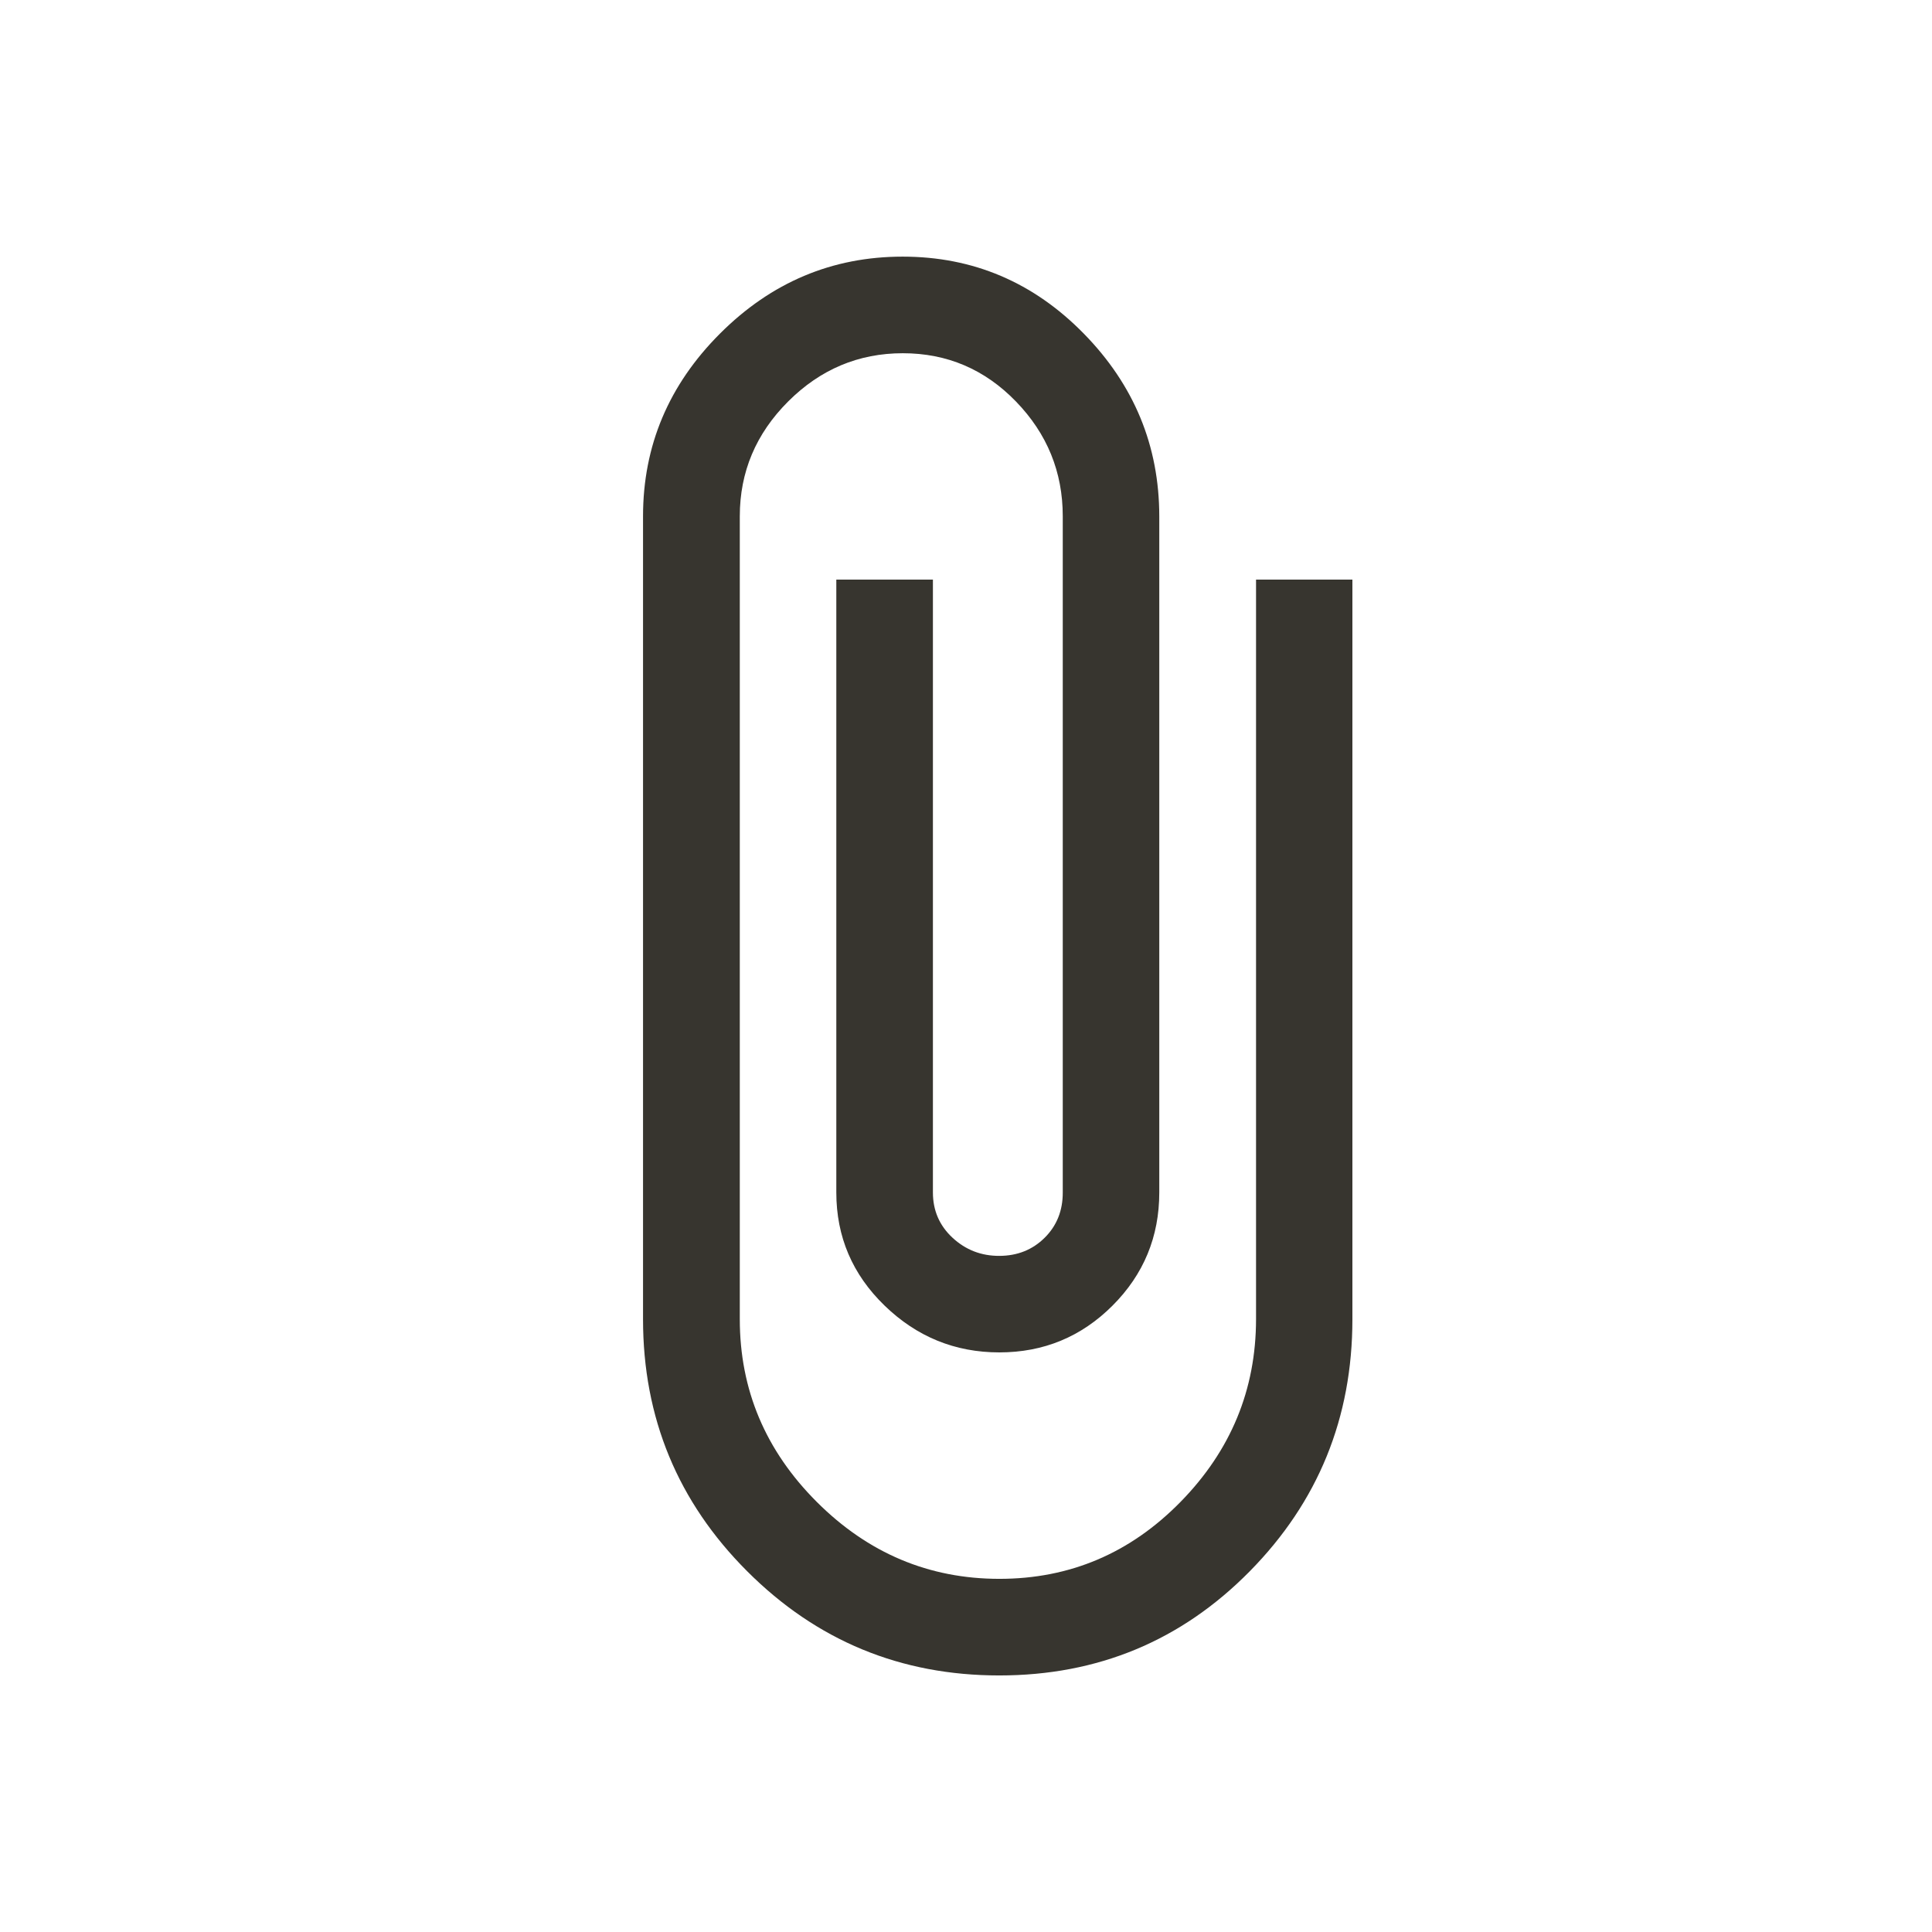 <!-- Generated by IcoMoon.io -->
<svg version="1.1" xmlns="http://www.w3.org/2000/svg" width="24" height="24" viewBox="0 0 24 24">
<title>attach_file</title>
<path fill="#37352f" d="M15.6 7.2h1.2v9.188q0 1.837-1.275 3.131t-3.112 1.294-3.131-1.294-1.294-3.131v-9.975q0-1.313 0.956-2.269t2.269-0.956 2.25 0.956 0.938 2.269v8.4q0 0.825-0.581 1.406t-1.406 0.581-1.425-0.581-0.6-1.406v-7.613h1.2v7.613q0 0.337 0.244 0.563t0.581 0.225 0.563-0.225 0.225-0.563v-8.4q0-0.825-0.581-1.425t-1.406-0.6-1.425 0.6-0.6 1.425v9.975q0 1.313 0.956 2.269t2.269 0.956 2.25-0.956 0.938-2.269v-9.188z"></path>
</svg>
